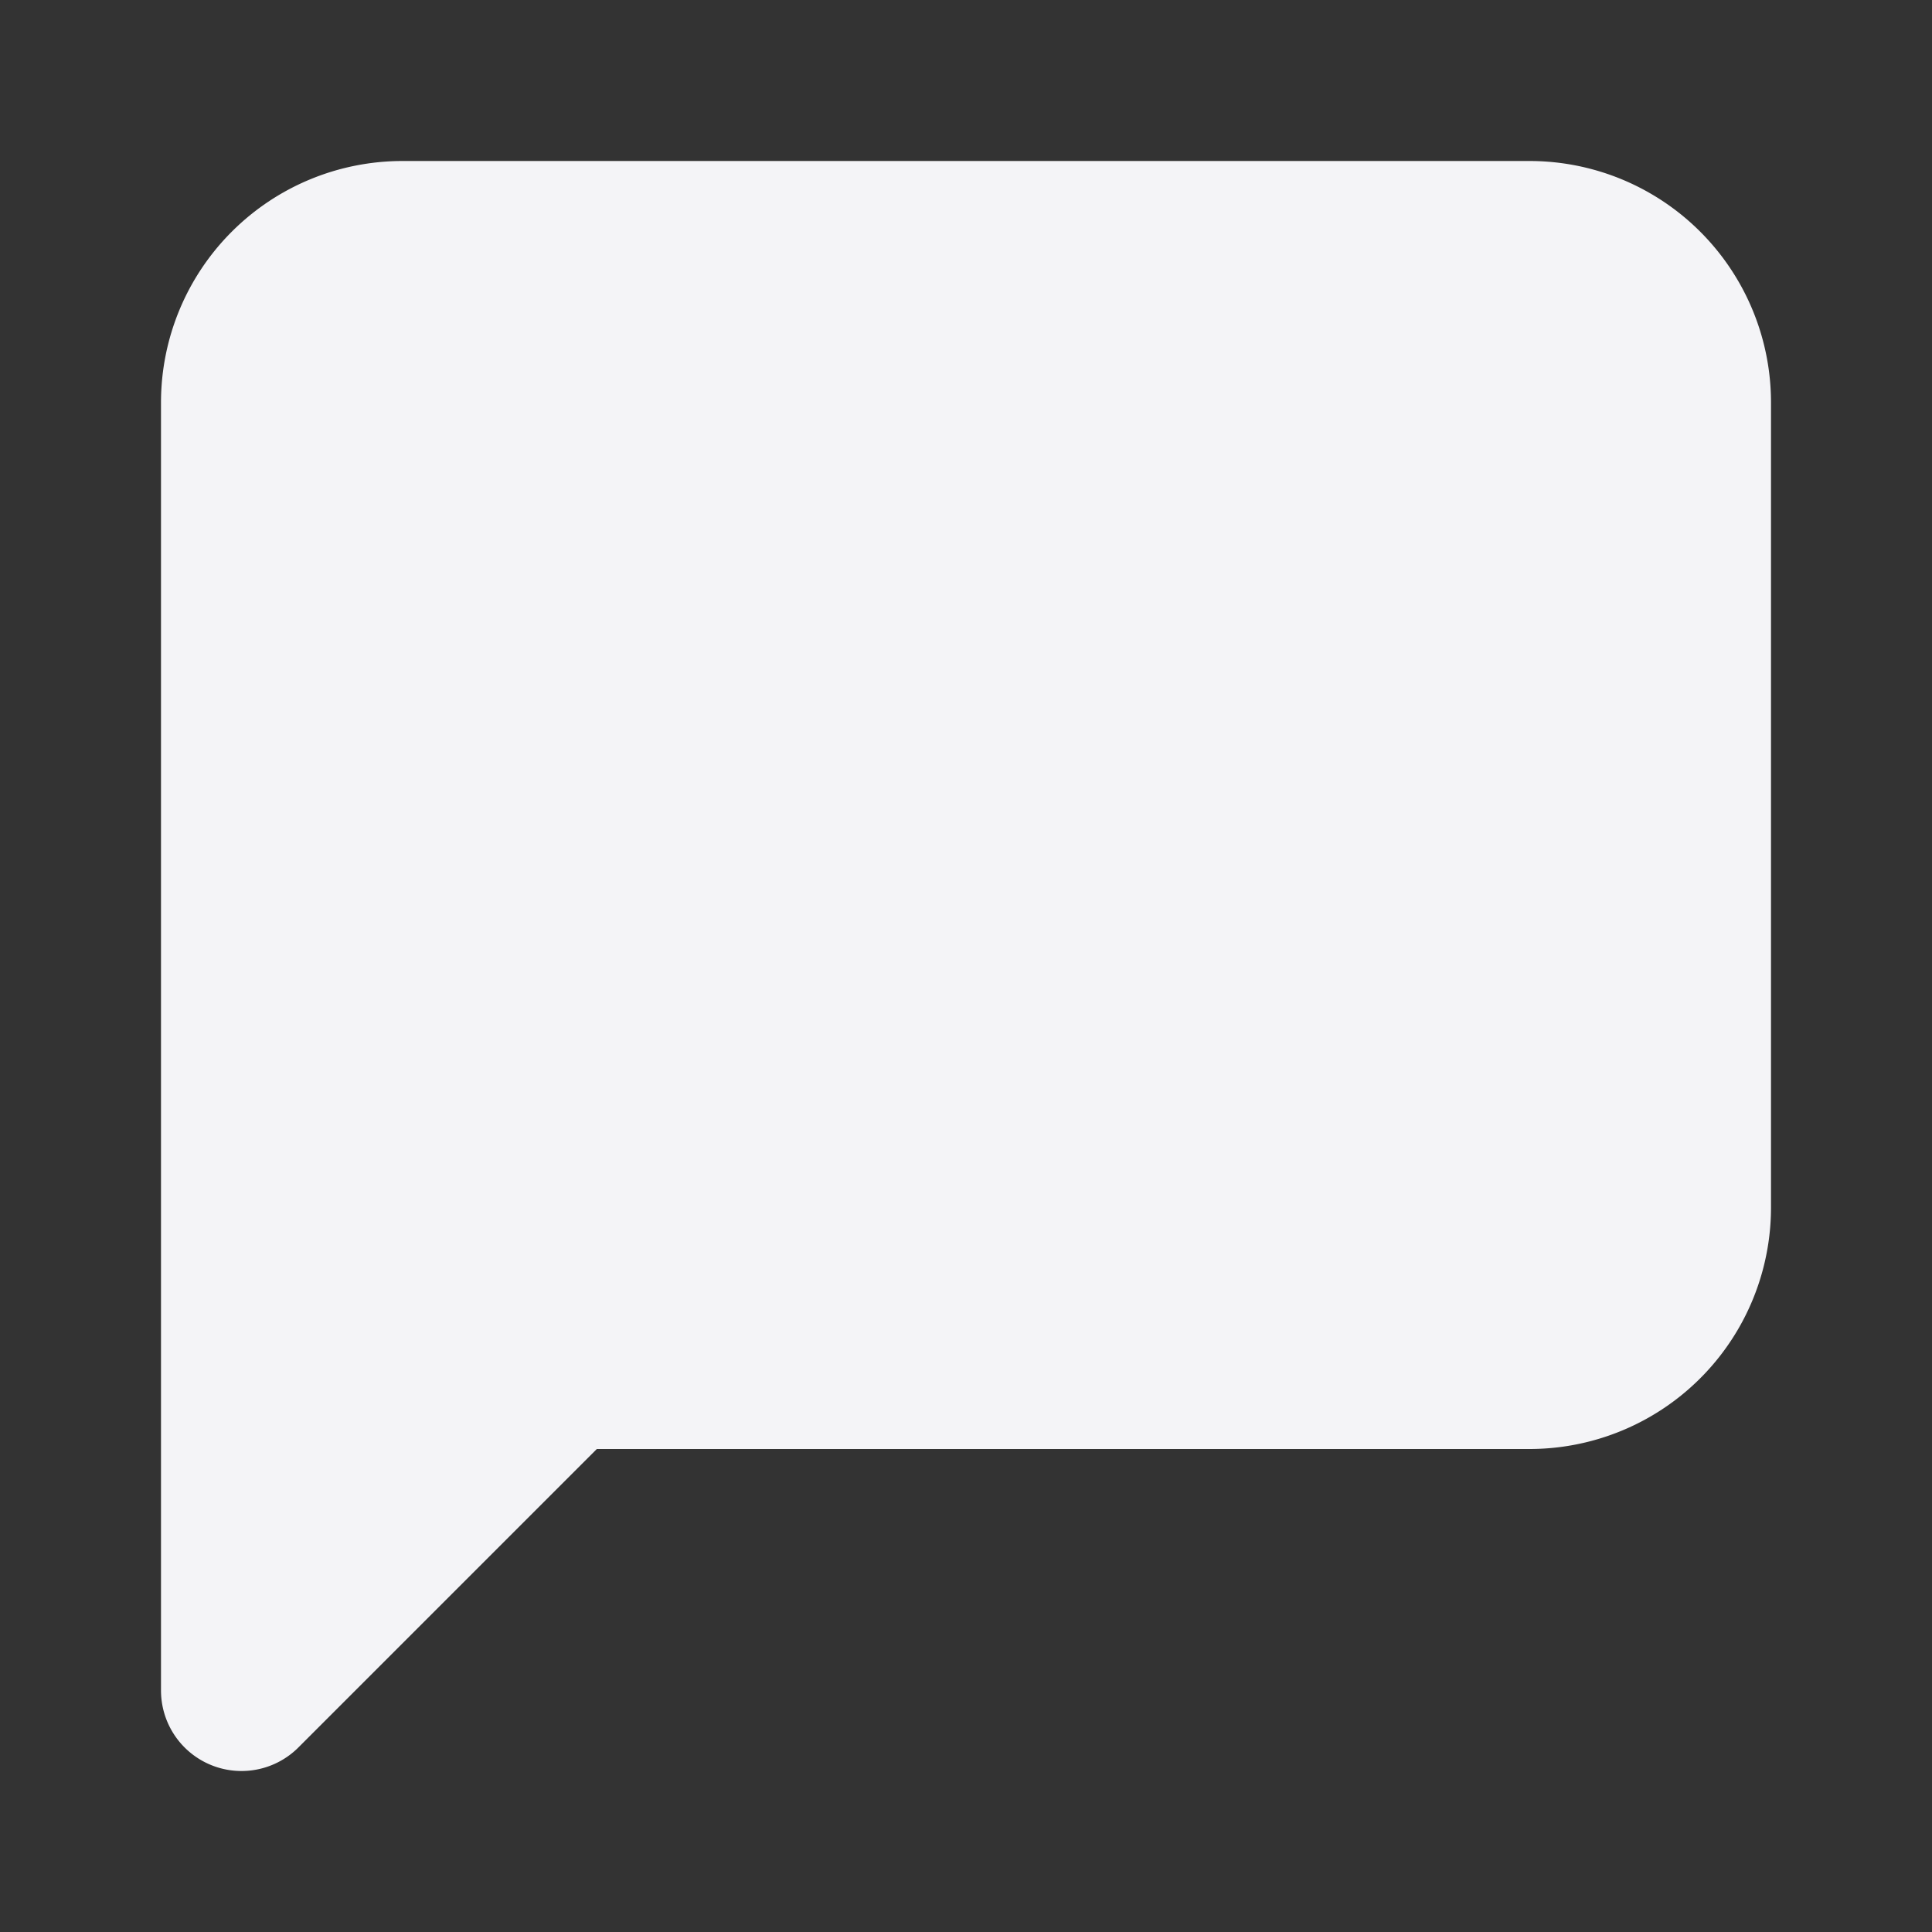 <svg fill="#f4f4f7" height="24" stroke="#f4f4f7" stroke-linecap="round" stroke-linejoin="round" stroke-width="2" width="24" xmlns="http://www.w3.org/2000/svg"><rect width="100%" height="100%" fill="#333333" stroke="none"/><path d="m21 15a2 2 0 0 1 -2 2h-12l-4 4v-16a2 2 0 0 1 2-2h14a2 2 0 0 1 2 2z"/></svg>